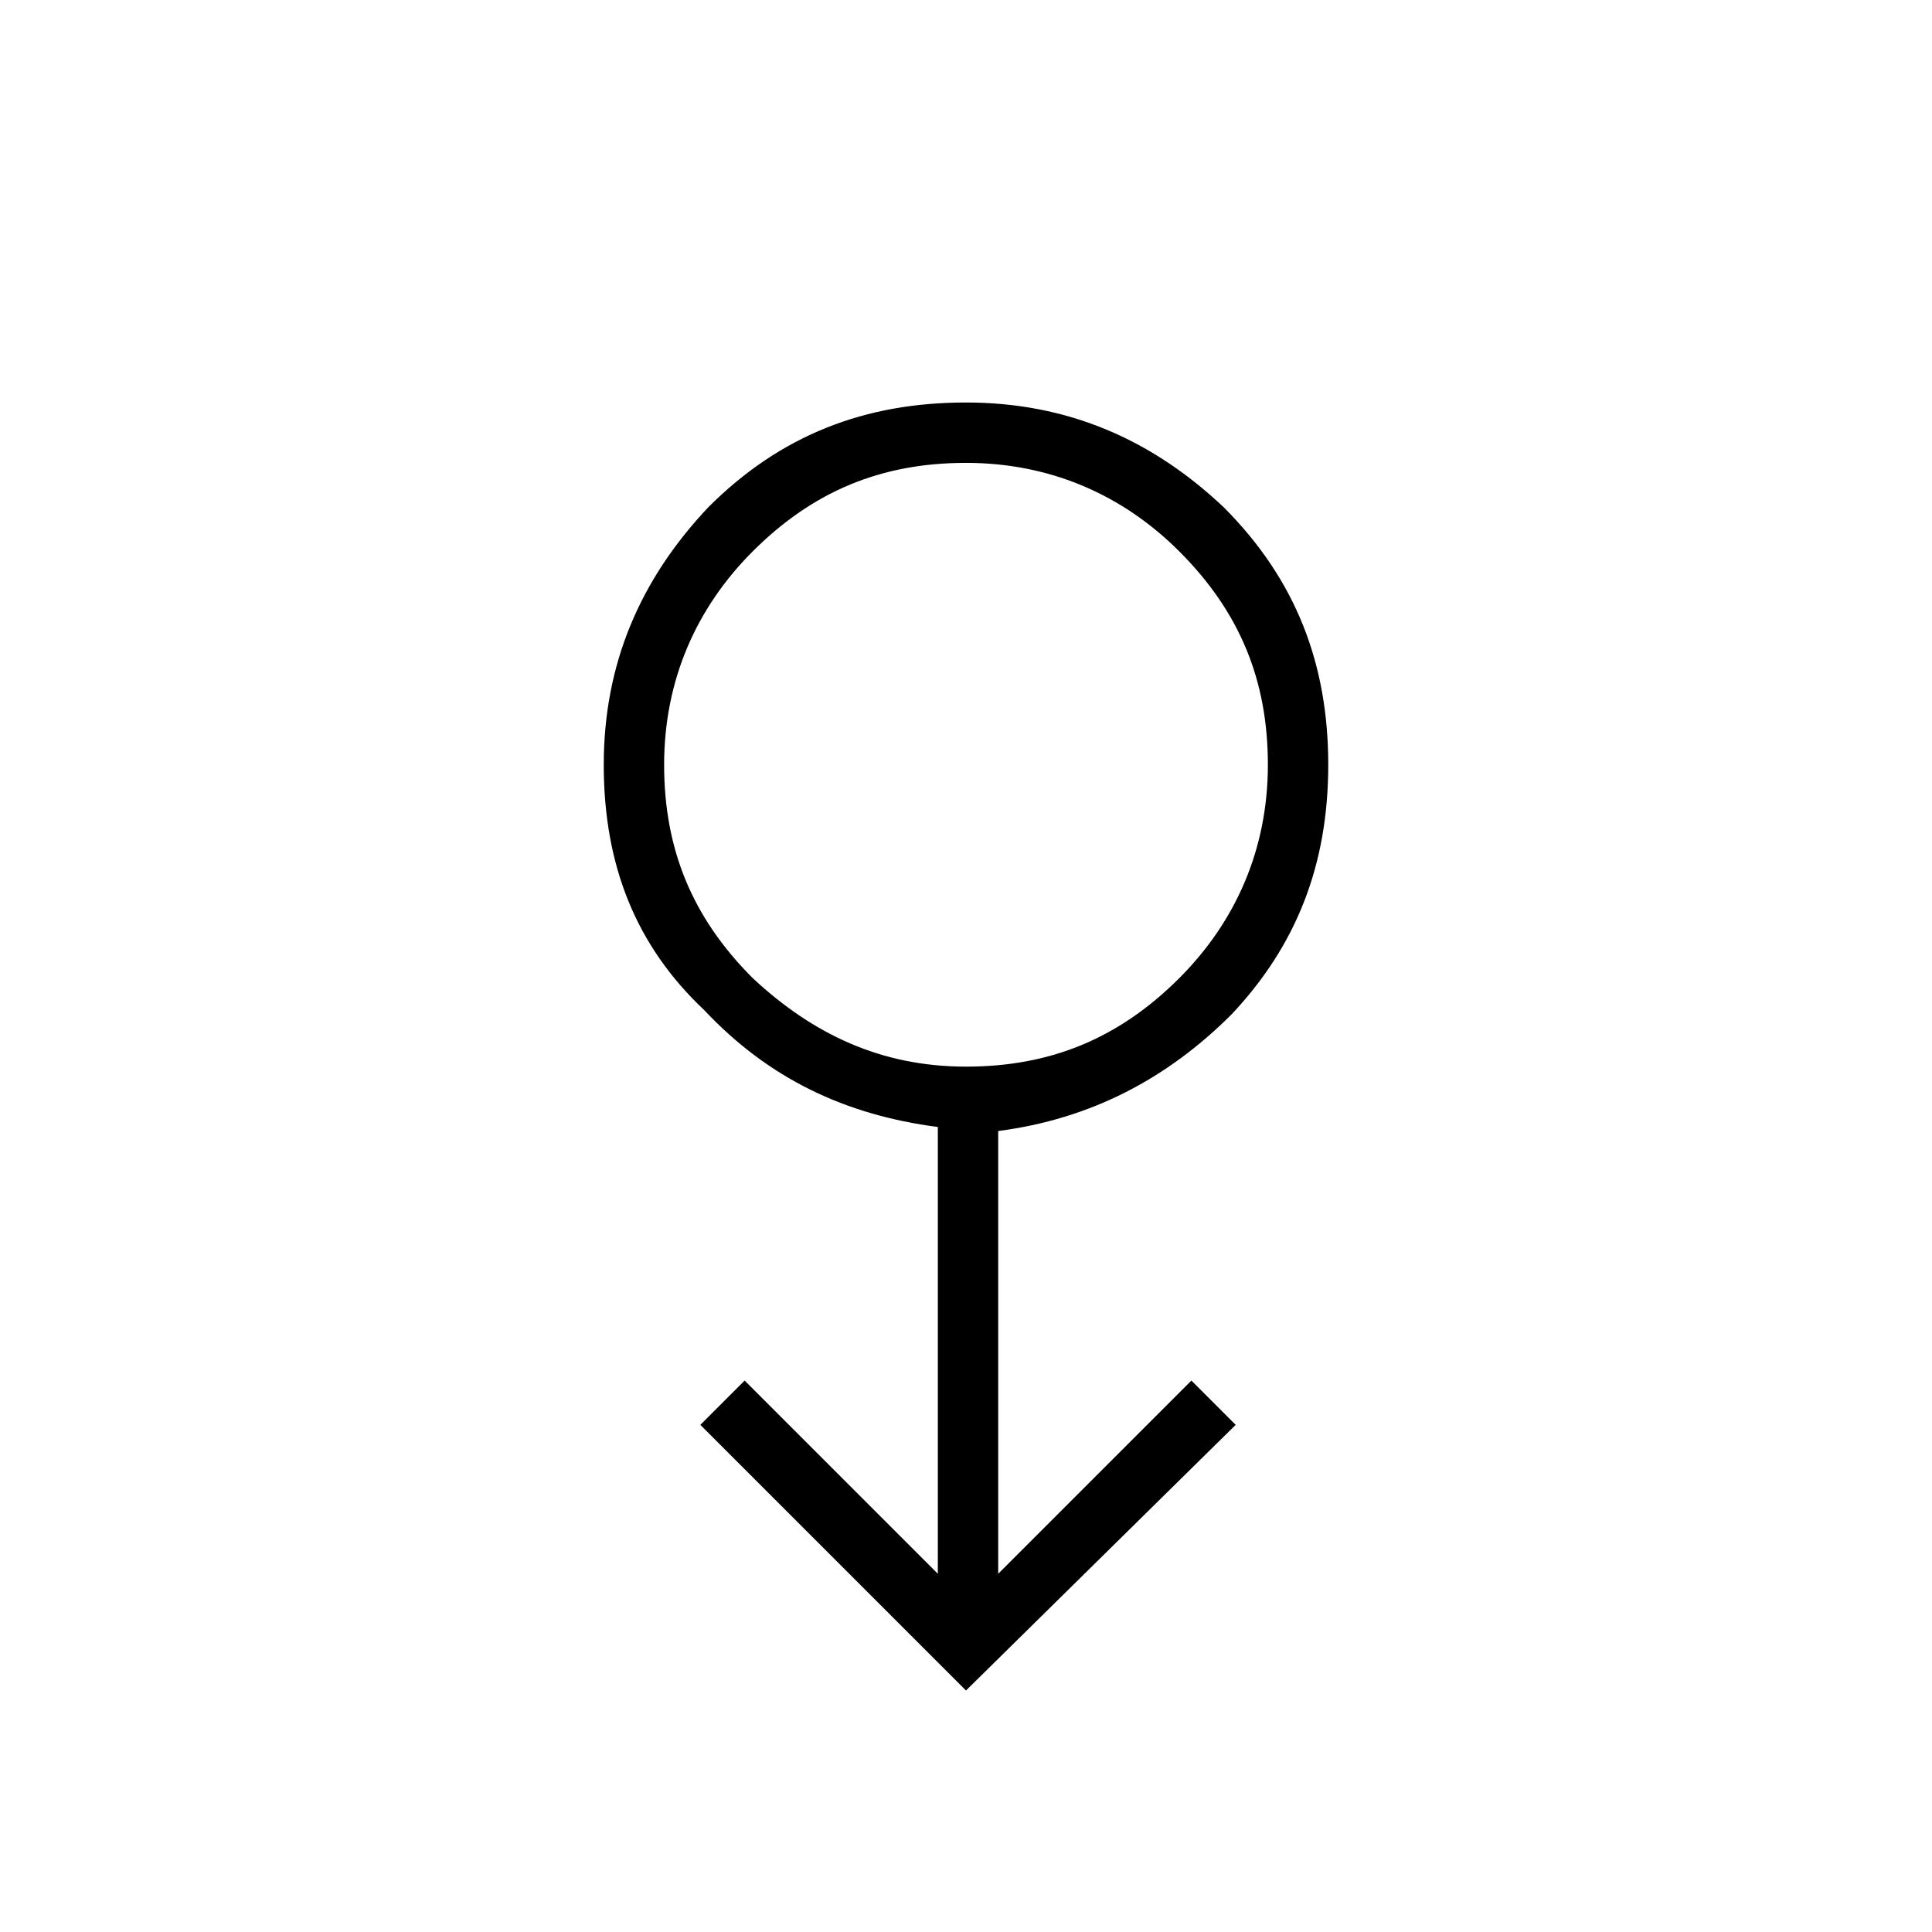 <?xml version="1.0" encoding="utf-8"?>
<!-- Generator: Adobe Illustrator 26.3.1, SVG Export Plug-In . SVG Version: 6.00 Build 0)  -->
<svg version="1.1" id="Слой_1" xmlns="http://www.w3.org/2000/svg" xmlns:xlink="http://www.w3.org/1999/xlink" x="0px" y="0px"
	 viewBox="0 0 48 48" style="enable-background:new 0 0 48 48;" xml:space="preserve">
<path d="M24,42l-6.6-6.6l1.1-1.1l4.8,4.8V28c-2.3-0.3-4.2-1.2-5.8-2.9C15.8,23.5,15,21.5,15,19s0.9-4.6,2.6-6.4
	c1.8-1.8,3.9-2.6,6.4-2.6s4.6,0.9,6.4,2.6c1.8,1.8,2.6,3.9,2.6,6.4s-0.8,4.5-2.4,6.2c-1.6,1.6-3.5,2.6-5.8,2.9v11l4.8-4.8l1.1,1.1
	L24,42z M24,26.5c2.1,0,3.8-0.7,5.3-2.2c1.4-1.4,2.2-3.2,2.2-5.3s-0.7-3.8-2.2-5.3c-1.4-1.4-3.2-2.2-5.3-2.2s-3.8,0.7-5.3,2.2
	c-1.4,1.4-2.2,3.2-2.2,5.3s0.7,3.8,2.2,5.3C20.2,25.7,21.9,26.5,24,26.5z"/>
</svg>
